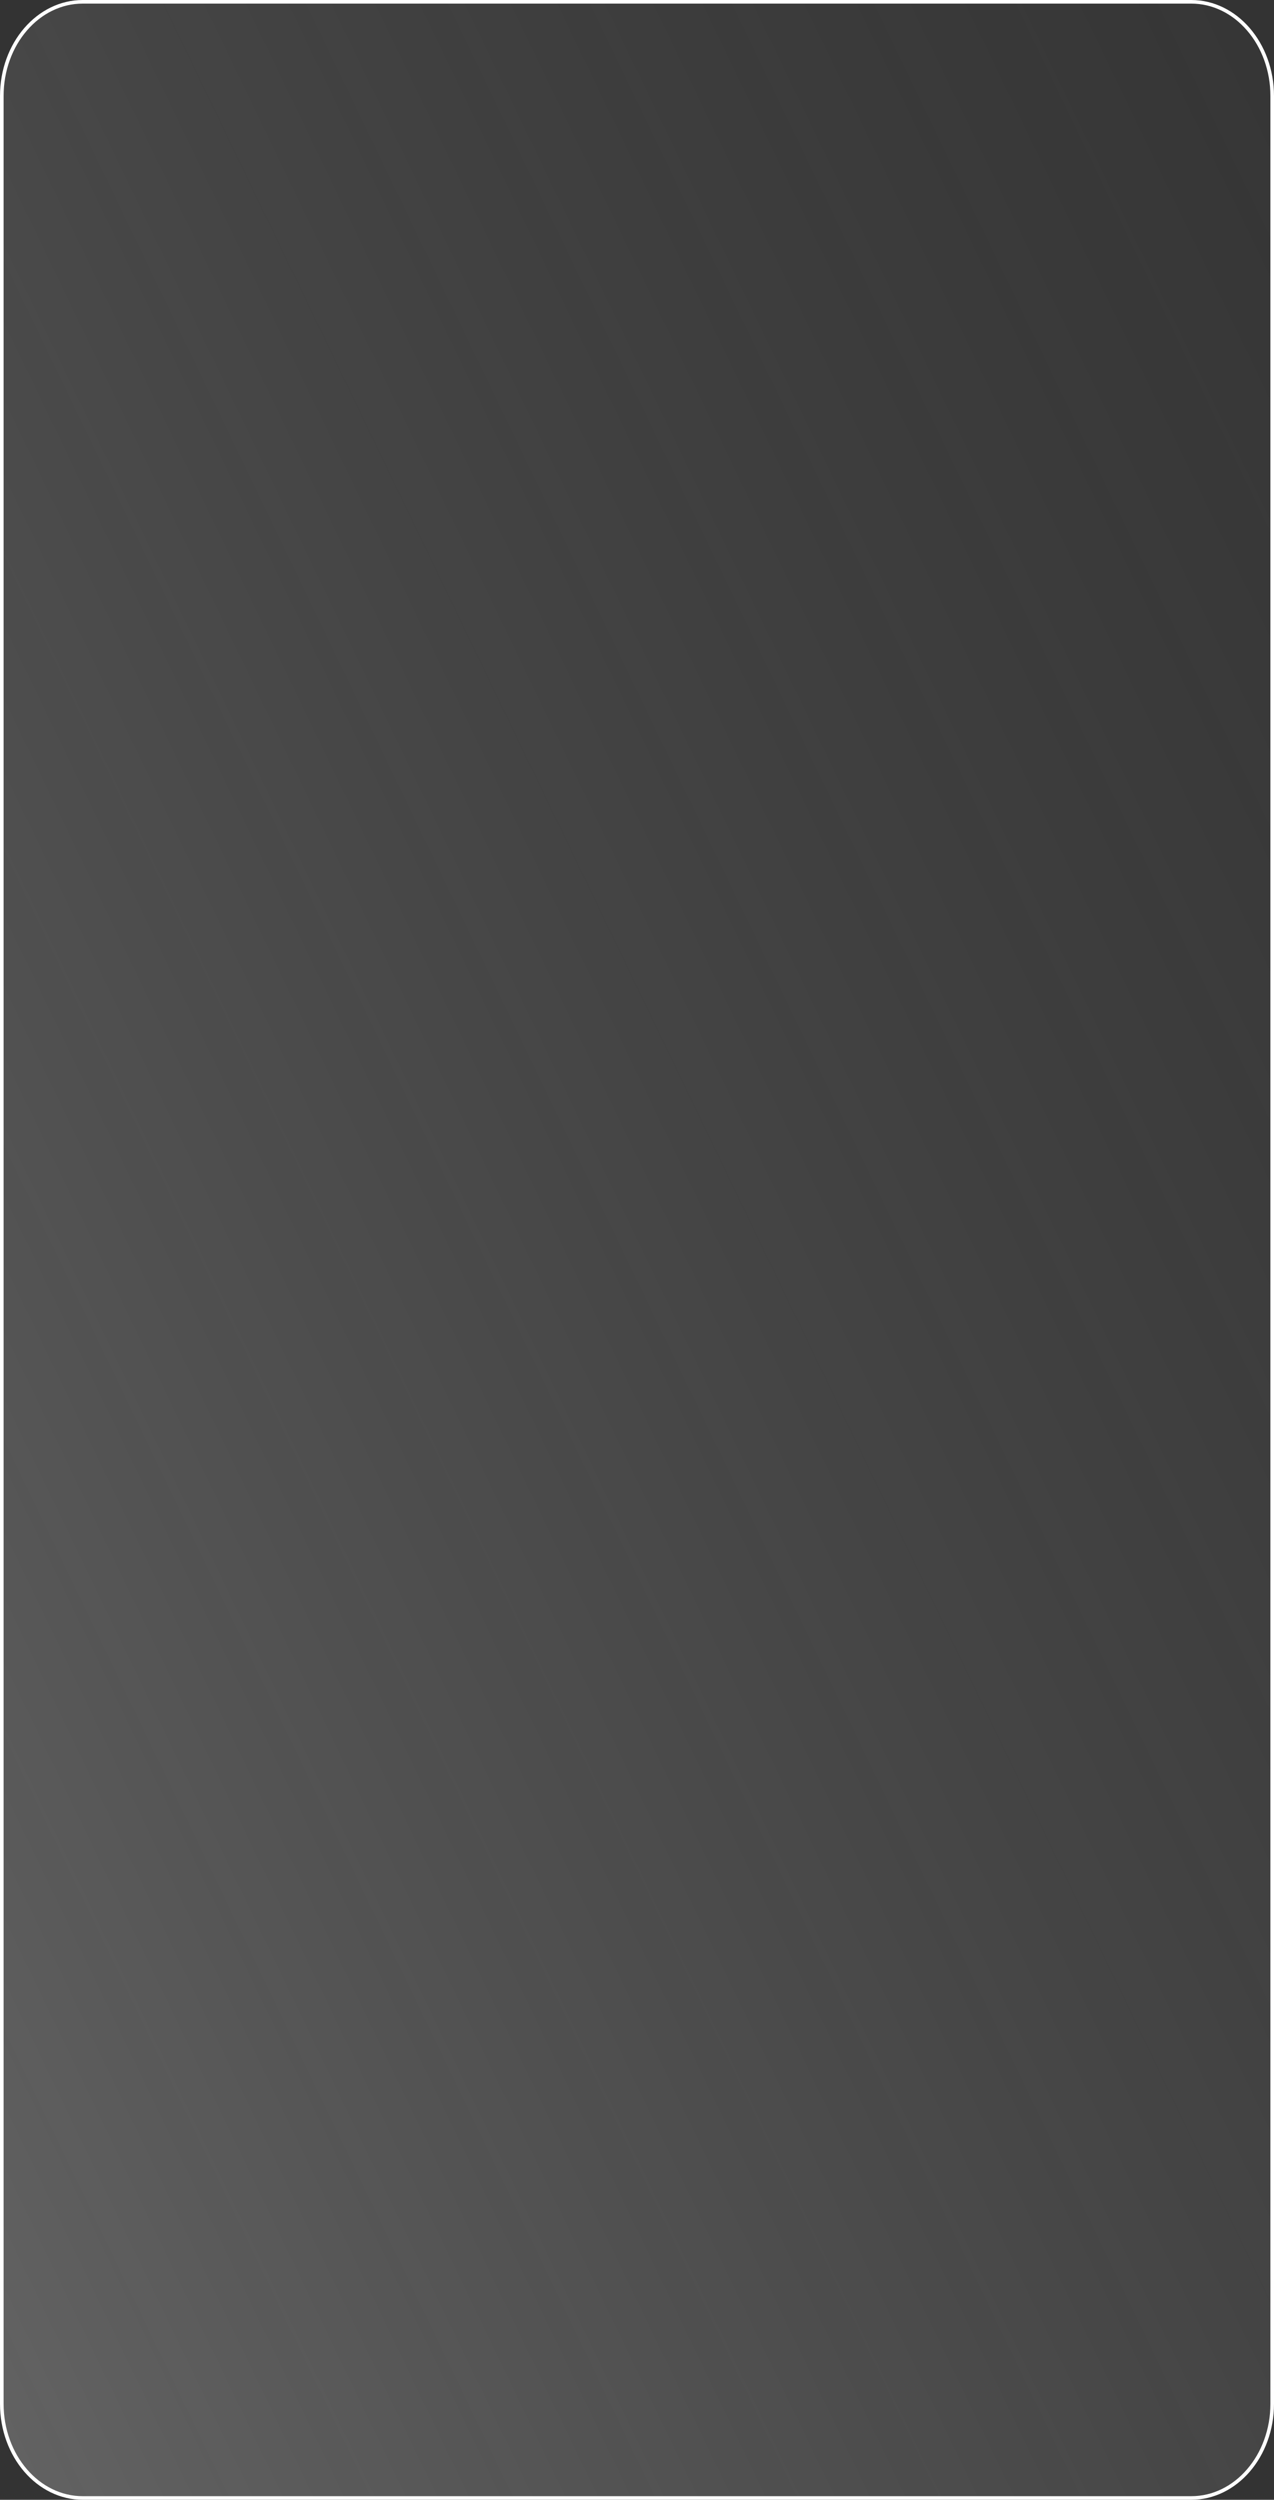 <svg xmlns="http://www.w3.org/2000/svg" xmlns:xlink="http://www.w3.org/1999/xlink" width="354" height="694.348" viewBox="0 0 354 694.348"><rect x="0" y="0" width="354" height="694.348" fill="#333333" stroke="none"/><defs><linearGradient id="a" x1="1" y1="0.01" x2="-0.02" y2="0.993" gradientUnits="objectBoundingBox"><stop offset="0" stop-color="#656565" stop-opacity="0.051"/><stop offset="1" stop-color="#aeaeae" stop-opacity="0.4"/></linearGradient></defs><g fill="url(#a)"><path d="M 331 693.848 L 23 693.848 C 19.972 693.848 17.034 693.161 14.267 691.804 C 11.59 690.491 9.183 688.61 7.115 686.213 C 5.043 683.81 3.415 681.011 2.277 677.894 C 1.098 674.662 0.5 671.228 0.5 667.687 L 0.5 26.661 C 0.5 23.121 1.098 19.687 2.277 16.455 C 3.415 13.337 5.043 10.538 7.115 8.135 C 9.183 5.738 11.59 3.857 14.267 2.544 C 17.034 1.188 19.972 0.5 23 0.5 L 331 0.5 C 334.028 0.5 336.966 1.188 339.733 2.544 C 342.41 3.857 344.817 5.738 346.885 8.135 C 348.957 10.538 350.585 13.337 351.723 16.455 C 352.902 19.687 353.5 23.121 353.5 26.661 L 353.5 667.687 C 353.5 671.228 352.902 674.662 351.723 677.894 C 350.585 681.011 348.957 683.81 346.885 686.213 C 344.817 688.61 342.41 690.491 339.733 691.804 C 336.966 693.161 334.028 693.848 331 693.848 Z" stroke="none"/><path d="M 23 1 C 20.049 1 17.185 1.671 14.488 2.993 C 11.871 4.276 9.517 6.116 7.494 8.462 C 5.461 10.819 3.864 13.565 2.747 16.626 C 1.588 19.803 1 23.179 1 26.661 L 1 667.687 C 1 671.169 1.588 674.545 2.747 677.722 C 3.864 680.783 5.461 683.53 7.494 685.886 C 9.517 688.232 11.871 690.072 14.488 691.355 C 17.185 692.678 20.049 693.348 23 693.348 L 331 693.348 C 333.951 693.348 336.815 692.678 339.512 691.355 C 342.129 690.072 344.483 688.232 346.506 685.886 C 348.539 683.53 350.136 680.783 351.253 677.722 C 352.412 674.545 353 671.169 353 667.687 L 353 26.661 C 353 23.179 352.412 19.803 351.253 16.626 C 350.136 13.565 348.539 10.819 346.506 8.462 C 344.483 6.116 342.129 4.276 339.512 2.993 C 336.815 1.671 333.951 1 331 1 L 23 1 M 23 0 L 331 0 C 343.703 0 354 11.937 354 26.661 L 354 667.687 C 354 682.412 343.703 694.348 331 694.348 L 23 694.348 C 10.297 694.348 0 682.412 0 667.687 L 0 26.661 C 0 11.937 10.297 0 23 0 Z" stroke="none" fill="#fff"/></g></svg>